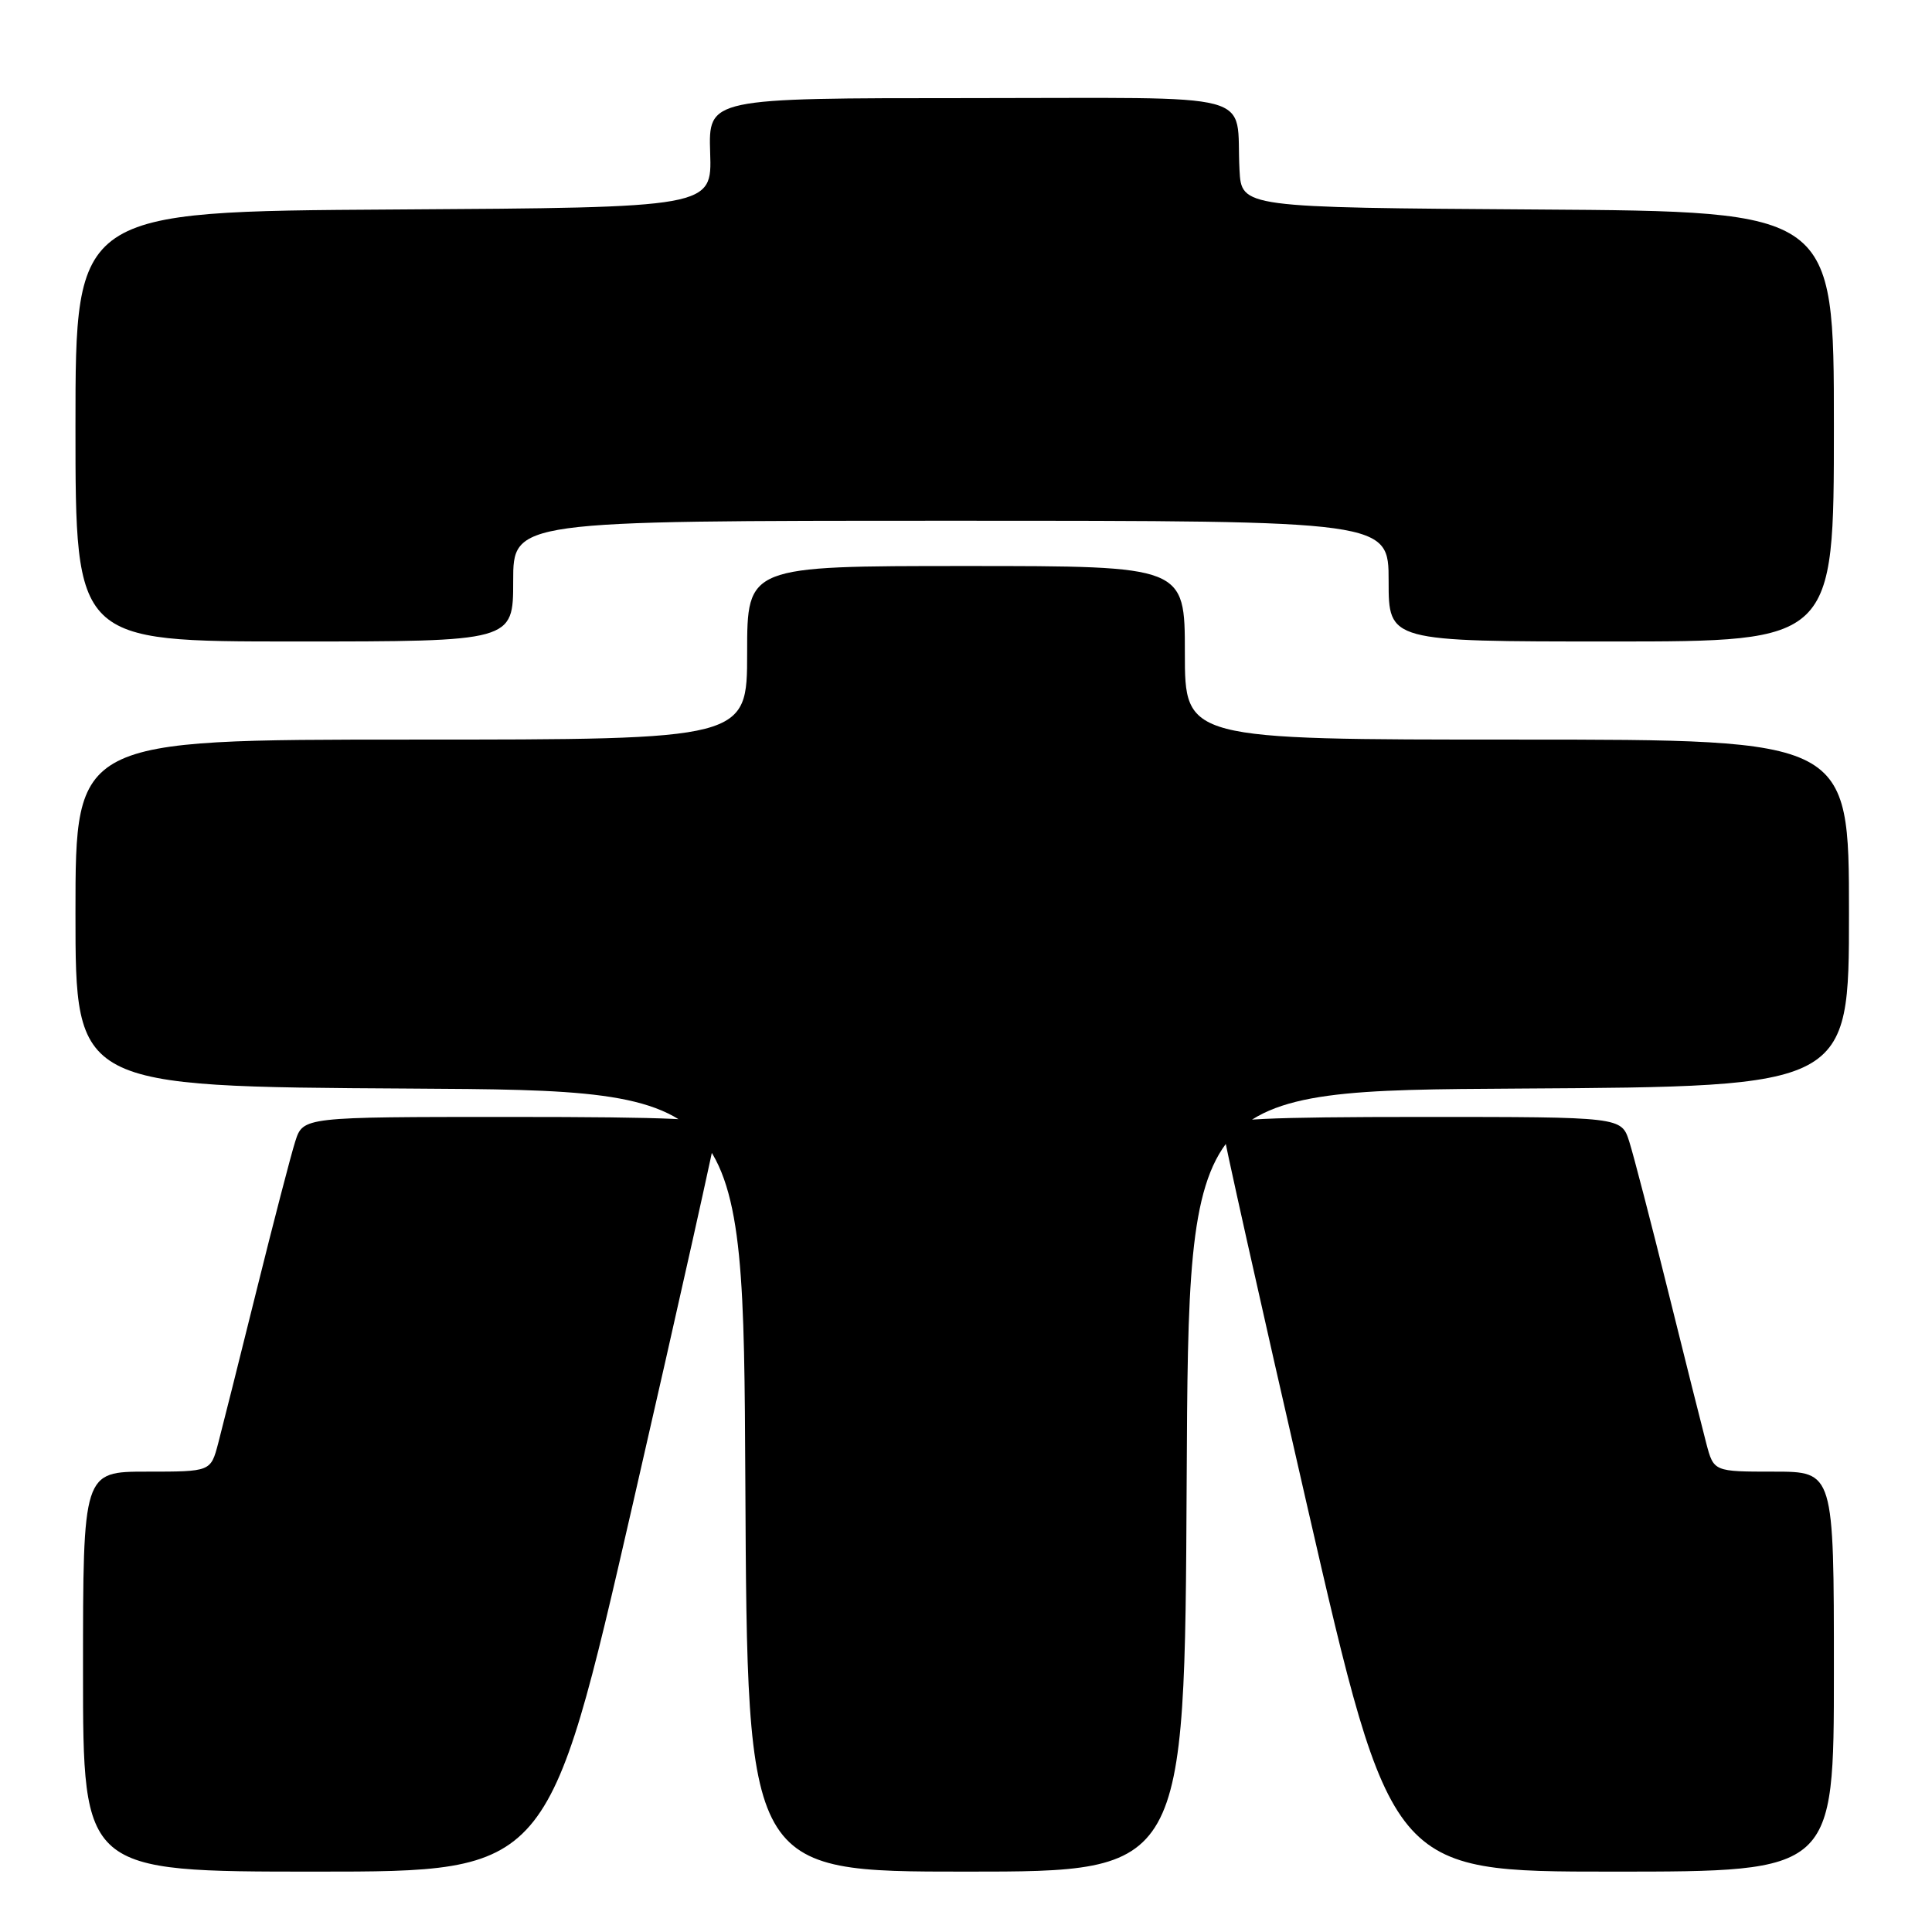 <?xml version="1.0" encoding="UTF-8" standalone="no"?>
<!DOCTYPE svg PUBLIC "-//W3C//DTD SVG 1.1//EN" "http://www.w3.org/Graphics/SVG/1.1/DTD/svg11.dtd" >
<svg xmlns="http://www.w3.org/2000/svg" xmlns:xlink="http://www.w3.org/1999/xlink" version="1.1" viewBox="0 0 256 256">
 <g >
 <path fill="currentColor"
d=" M 83.86 199.25 C 90.01 172.44 95.03 149.94 95.02 149.25 C 95.00 148.28 88.84 148.00 67.58 148.00 C 40.16 148.00 40.16 148.00 39.12 151.25 C 38.55 153.04 36.24 161.93 33.99 171.00 C 31.74 180.07 29.45 189.19 28.91 191.25 C 27.92 195.00 27.92 195.00 19.46 195.00 C 11.00 195.00 11.00 195.00 11.00 221.50 C 11.00 248.00 11.00 248.00 41.84 248.00 C 72.68 248.00 72.68 248.00 83.86 199.25 Z  M 157.24 196.25 C 157.50 144.50 157.50 144.50 201.25 144.24 C 245.00 143.98 245.00 143.98 245.00 120.99 C 245.00 98.00 245.00 98.00 201.00 98.00 C 157.00 98.00 157.00 98.00 157.00 86.50 C 157.00 75.00 157.00 75.00 128.00 75.00 C 99.00 75.00 99.00 75.00 99.00 86.50 C 99.00 98.00 99.00 98.00 54.50 98.00 C 10.00 98.00 10.00 98.00 10.00 120.99 C 10.00 143.98 10.00 143.98 54.25 144.24 C 98.50 144.50 98.50 144.50 98.76 196.25 C 99.02 248.00 99.02 248.00 128.00 248.00 C 156.98 248.00 156.98 248.00 157.24 196.25 Z  M 243.00 221.50 C 243.00 195.00 243.00 195.00 235.04 195.00 C 227.08 195.00 227.08 195.00 226.09 191.25 C 225.55 189.19 223.26 180.07 221.01 171.00 C 218.76 161.93 216.45 153.04 215.88 151.25 C 214.84 148.00 214.84 148.00 188.42 148.00 C 167.97 148.00 161.99 148.28 161.97 149.25 C 161.96 149.94 166.98 172.44 173.14 199.25 C 184.33 248.00 184.33 248.00 213.66 248.00 C 243.00 248.00 243.00 248.00 243.00 221.50 Z  M 68.00 77.00 C 68.00 69.00 68.00 69.00 126.00 69.00 C 184.00 69.00 184.00 69.00 184.00 77.00 C 184.00 85.00 184.00 85.00 213.50 85.00 C 243.00 85.00 243.00 85.00 243.00 56.51 C 243.00 28.02 243.00 28.02 203.75 27.76 C 164.50 27.50 164.50 27.50 164.24 22.50 C 163.69 11.93 167.73 13.00 128.41 13.00 C 93.87 13.00 93.87 13.00 94.10 20.25 C 94.34 27.50 94.34 27.50 52.17 27.76 C 10.00 28.02 10.00 28.02 10.00 56.51 C 10.00 85.00 10.00 85.00 39.00 85.00 C 68.00 85.00 68.00 85.00 68.00 77.00 Z "/>
</g>
</svg>